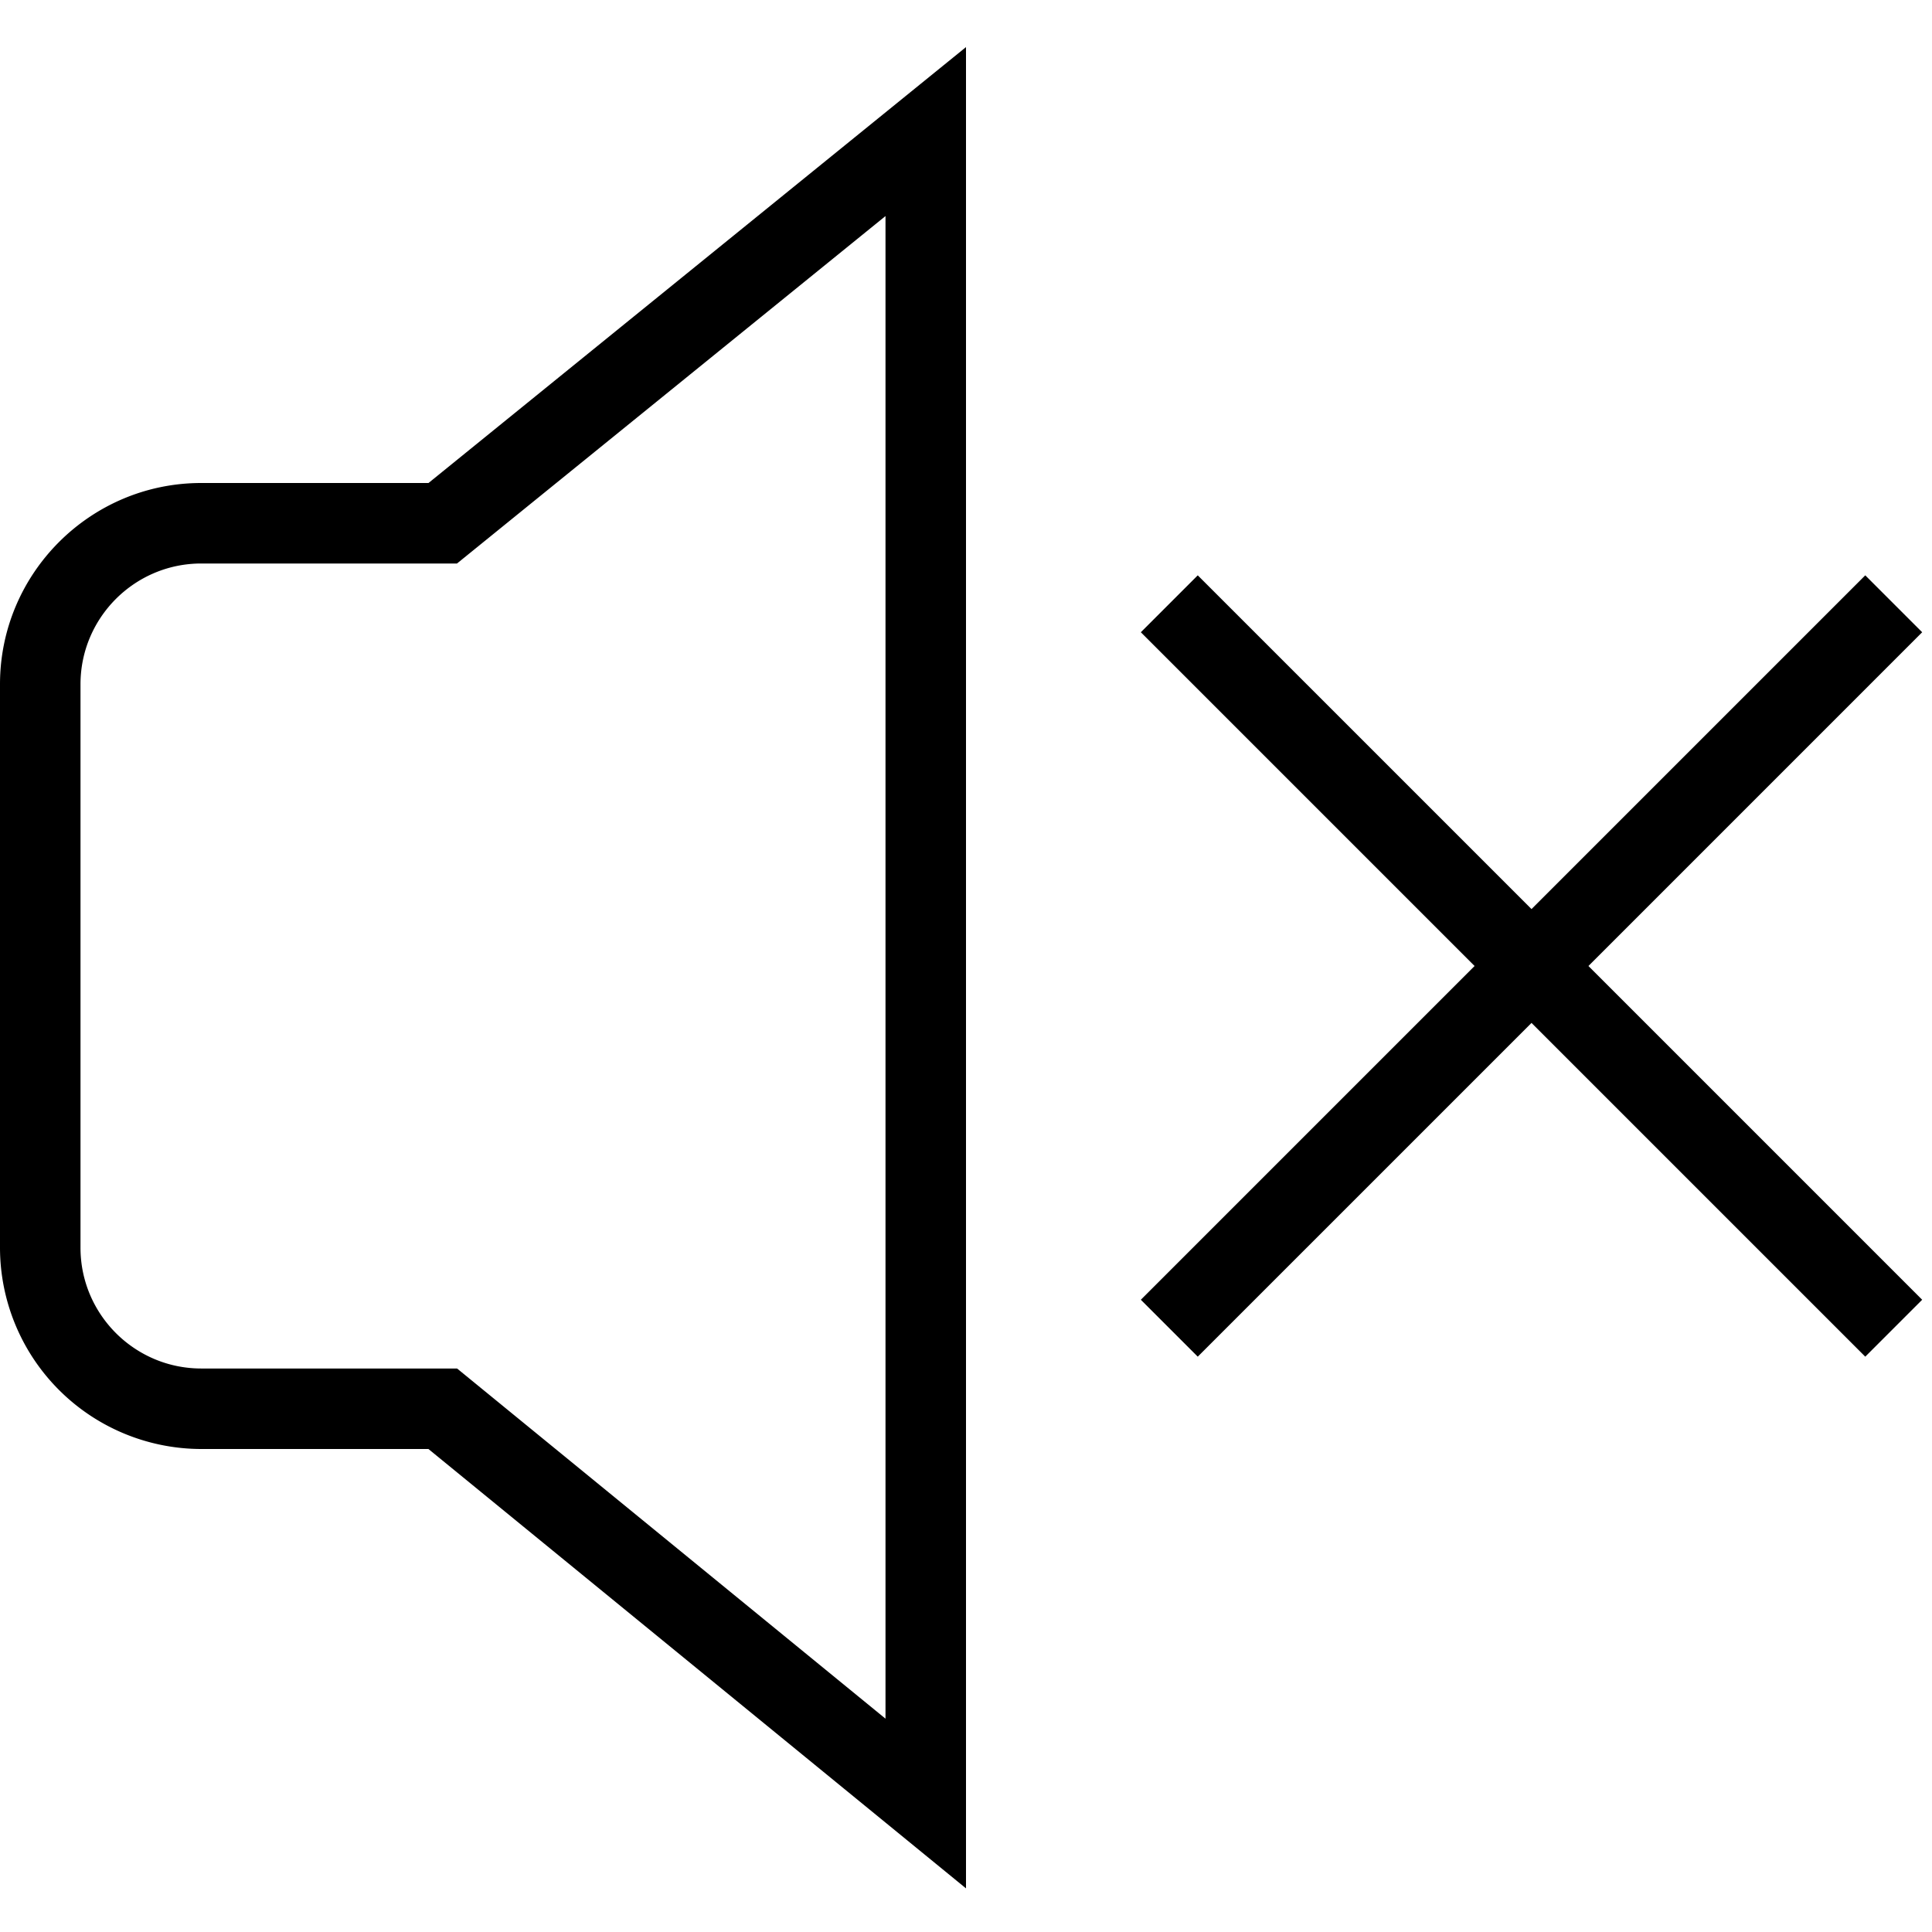 <svg xmlns="http://www.w3.org/2000/svg" width="512" height="512" data-name="Layer 1" viewBox="0 0 24 24"><path d="m19.732 12 4.146 4.146-.707.707-4.146-4.146-4.146 4.146-.707-.707L18.318 12l-4.146-4.146.707-.707 4.146 4.146 4.146-4.146.707.707L19.732 12ZM5.323 6 12 .585v22.873L5.322 18H2.5A2.503 2.503 0 0 1 0 15.5v-7C0 7.122 1.122 6 2.5 6h2.823Zm.354 1H2.5C1.673 7 1 7.673 1 8.5v7c0 .827.673 1.5 1.5 1.5h3.178L11 21.35V2.684L5.677 7Z"/></svg>